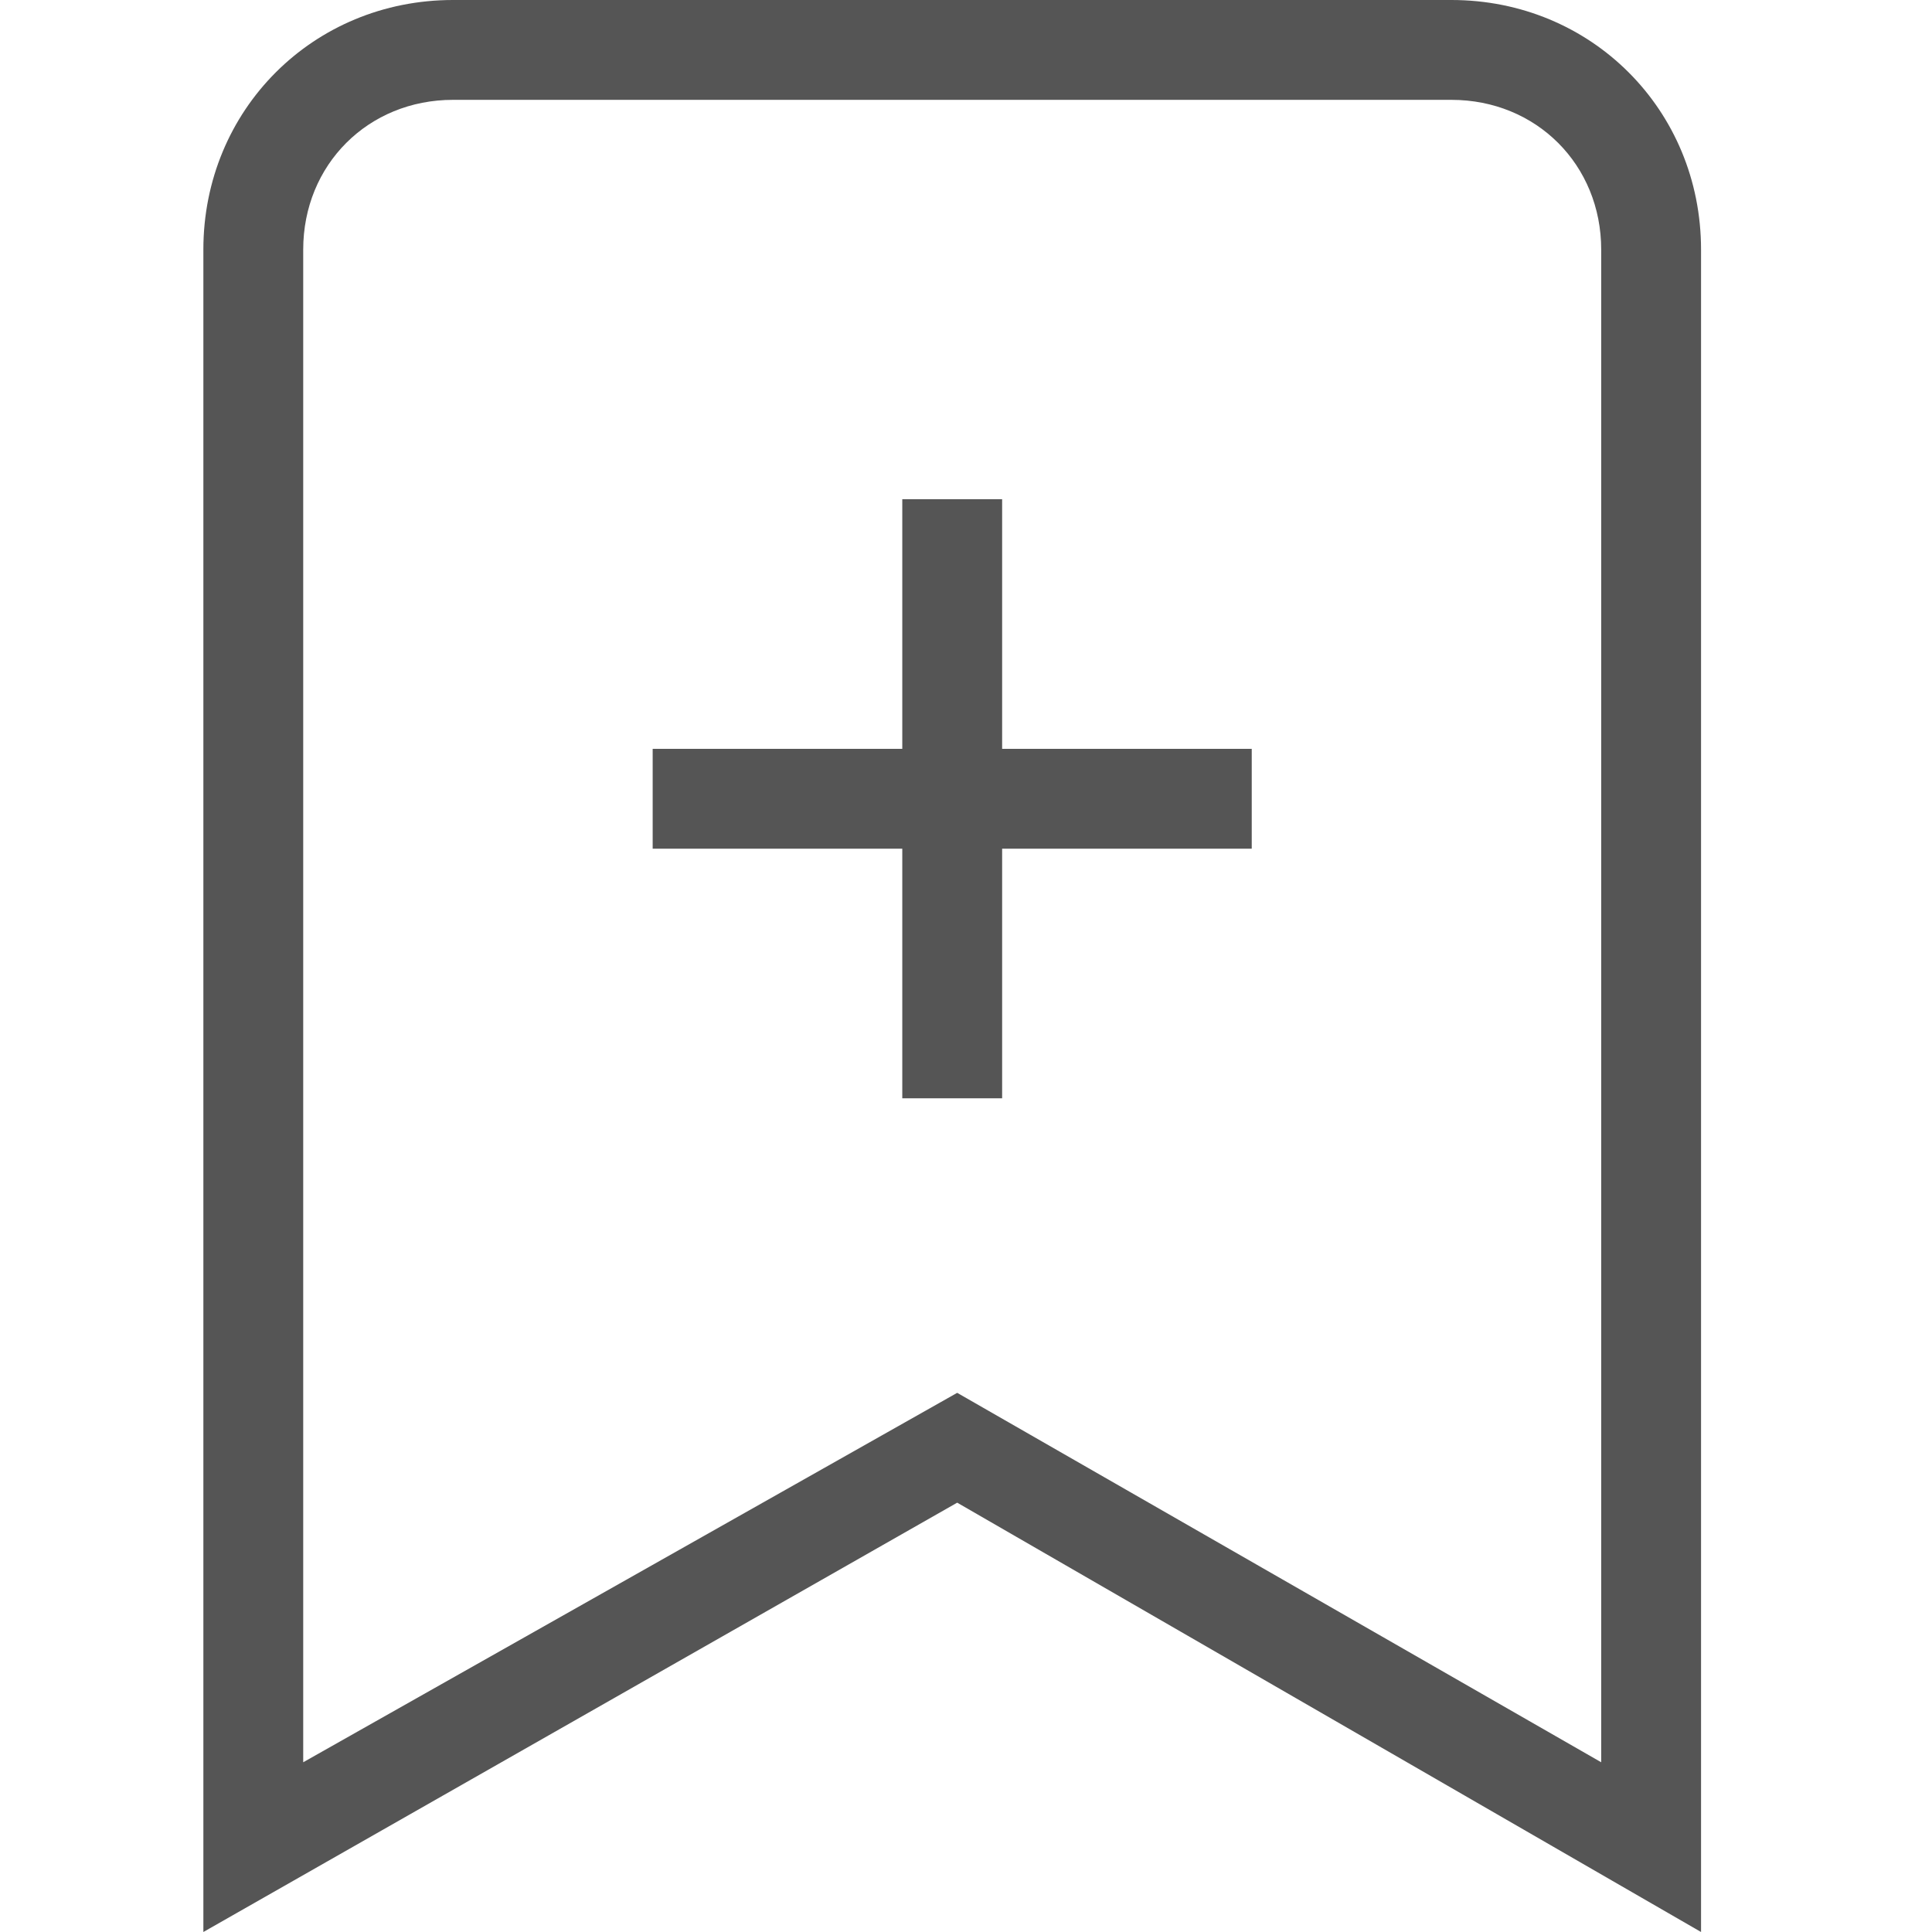 <svg t="1692103267238" class="icon" viewBox="0 0 1024 1024" version="1.1" xmlns="http://www.w3.org/2000/svg" p-id="7145" width="200" height="200"><path d="M901.588 1024l-394.253-227.556L107.789 1024V132.3c0-74.088 58.212-132.3 132.3-132.3h529.199c74.088 0 132.3 58.212 132.3 132.3v891.7zM240.089 52.92C195.107 52.92 160.709 87.318 160.709 132.3v801.736l346.625-195.804L848.668 934.036V132.3c0-44.982-34.398-79.38-79.38-79.38H240.089z" p-id="7146" fill="#555555"></path><path d="M345.929 396.899h317.519v52.92H345.929v-52.92z m132.3-132.3h52.92v317.519h-52.92V264.599z" fill="#555555" p-id="7147"></path></svg>